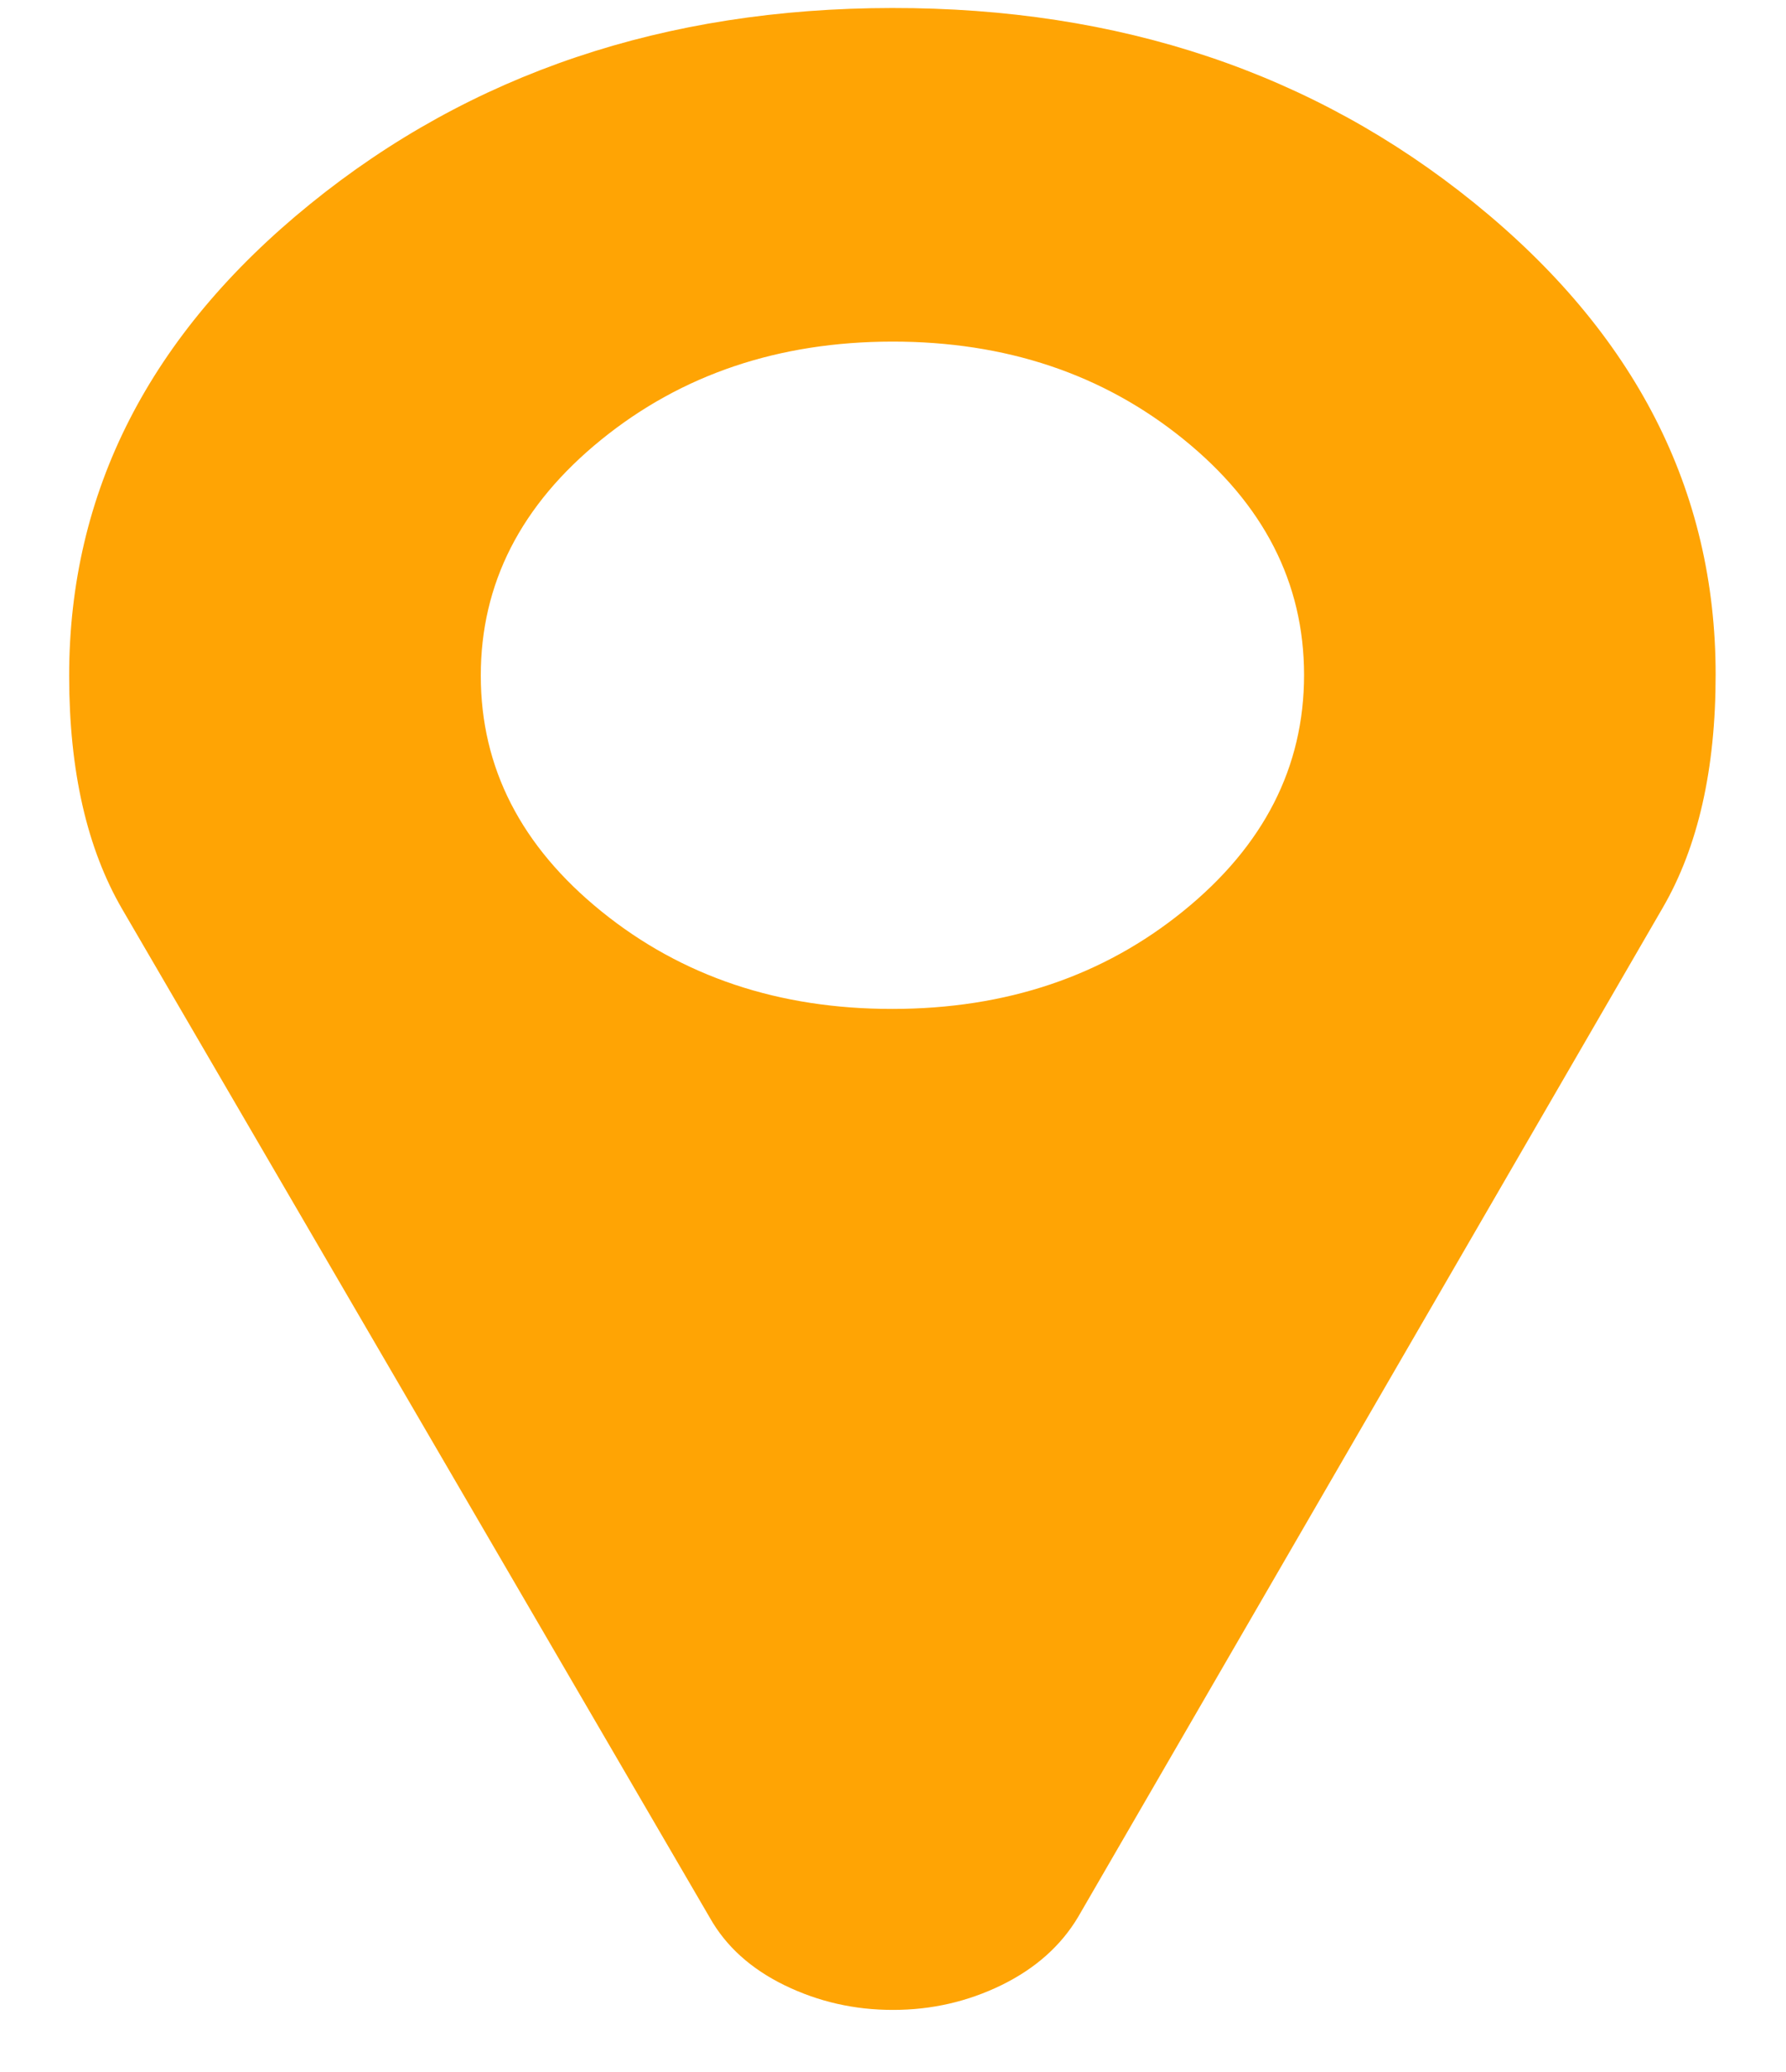 <svg width="25" height="29" viewBox="0 0 25 29" fill="none" xmlns="http://www.w3.org/2000/svg">
<path d="M20.636 2.84C18.385 1.018 15.668 0.108 12.487 0.112C9.306 0.115 6.591 1.03 4.341 2.856C2.091 4.682 0.967 6.885 0.968 9.463C0.969 10.789 1.217 11.877 1.712 12.727L9.935 26.839C10.16 27.239 10.509 27.555 10.982 27.786C11.455 28.016 11.961 28.132 12.502 28.131C13.042 28.131 13.548 28.014 14.021 27.783C14.493 27.551 14.849 27.235 15.089 26.834L23.274 12.706C23.769 11.854 24.016 10.765 24.015 9.44C24.015 6.862 22.888 4.662 20.636 2.84ZM16.567 12.749C15.443 13.662 14.085 14.12 12.494 14.121C10.904 14.123 9.546 13.668 8.42 12.757C7.294 11.846 6.73 10.746 6.73 9.457C6.729 8.168 7.291 7.067 8.416 6.154C9.541 5.241 10.899 4.783 12.489 4.781C14.08 4.78 15.438 5.235 16.564 6.146C17.69 7.056 18.253 8.157 18.254 9.446C18.254 10.735 17.692 11.836 16.567 12.749Z" fill="#FFA404"/>
</svg>
